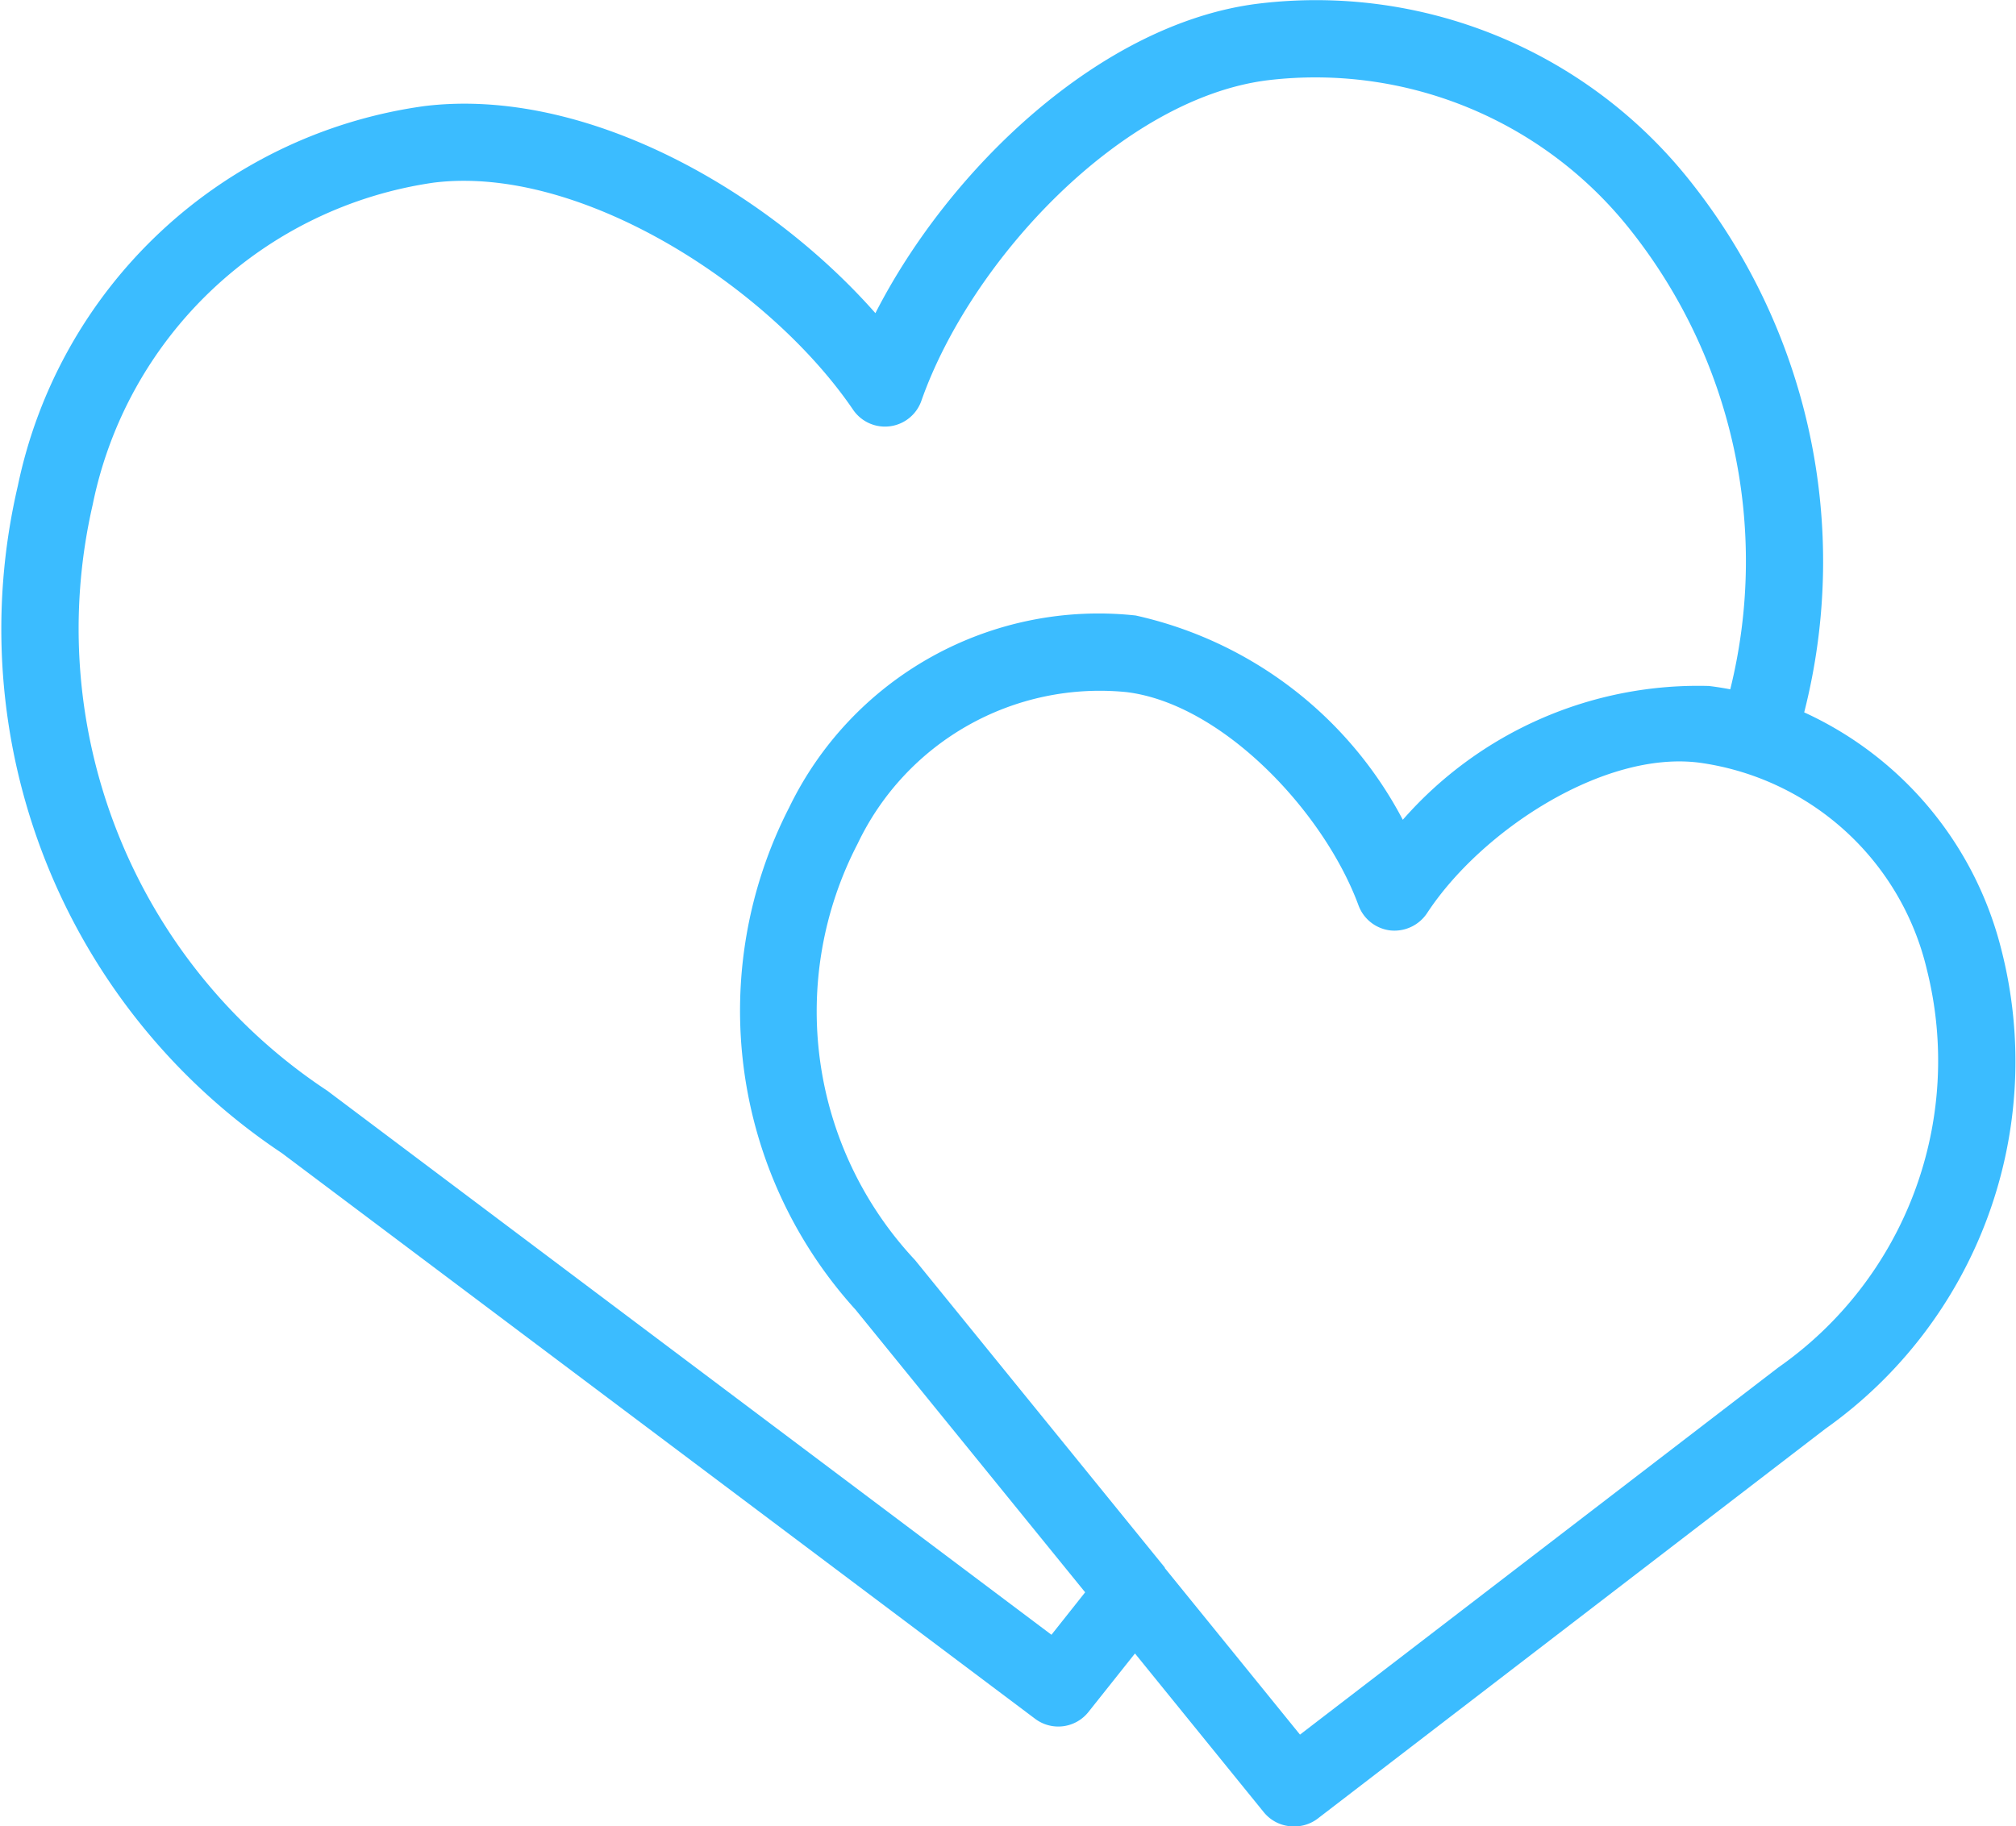 <svg data-name="Layer 1" xmlns="http://www.w3.org/2000/svg" viewBox="0 0 35.122 31.827"><title>icon-hearts</title><path d="M22.539 31.828a.671.671 0 0 1-.522-.248l-2.244-2.766-.81 1.019a.671.671 0 0 1-.93.119L4.91 20.094A10.975 10.975 0 0 1 .31 8.469a8.408 8.408 0 0 1 7.089-6.621c2.788-.337 5.95 1.453 7.852 3.609C16.534 2.943 19.18.4 21.926.063a8.315 8.315 0 0 1 7.47 3.031 10.646 10.646 0 0 1 2.036 9.32 6.2 6.2 0 0 1 3.435 4.135 7.846 7.846 0 0 1-3.065 8.349l-8.854 6.8a.674.674 0 0 1-.409.13zm-2.244-4.5l2.353 2.9 8.336-6.4A6.521 6.521 0 0 0 33.57 16.9a4.737 4.737 0 0 0-3.962-3.609c-1.671-.217-3.808 1.189-4.747 2.623a.683.683 0 0 1-.639.3.674.674 0 0 1-.554-.435c-.6-1.629-2.368-3.512-4.041-3.718a4.672 4.672 0 0 0-4.686 2.643 6.339 6.339 0 0 0 1 7.254l4.35 5.356zM8.083 3.151a4.246 4.246 0 0 0-.522.031 7.094 7.094 0 0 0-5.946 5.612A9.649 9.649 0 0 0 5.7 19.006l12.618 9.482.587-.74-4-4.925a7.752 7.752 0 0 1-1.157-8.75 5.987 5.987 0 0 1 6.038-3.347 6.96 6.96 0 0 1 4.653 3.56 6.837 6.837 0 0 1 5.332-2.332c.126.015.25.035.373.058a9.282 9.282 0 0 0-1.779-8.054 6.992 6.992 0 0 0-6.276-2.56c-2.548.316-5.178 3.14-6.037 5.586a.672.672 0 0 1-1.19.156c-1.375-2.019-4.327-3.989-6.779-3.989z" fill="#3bbcff"/></svg>